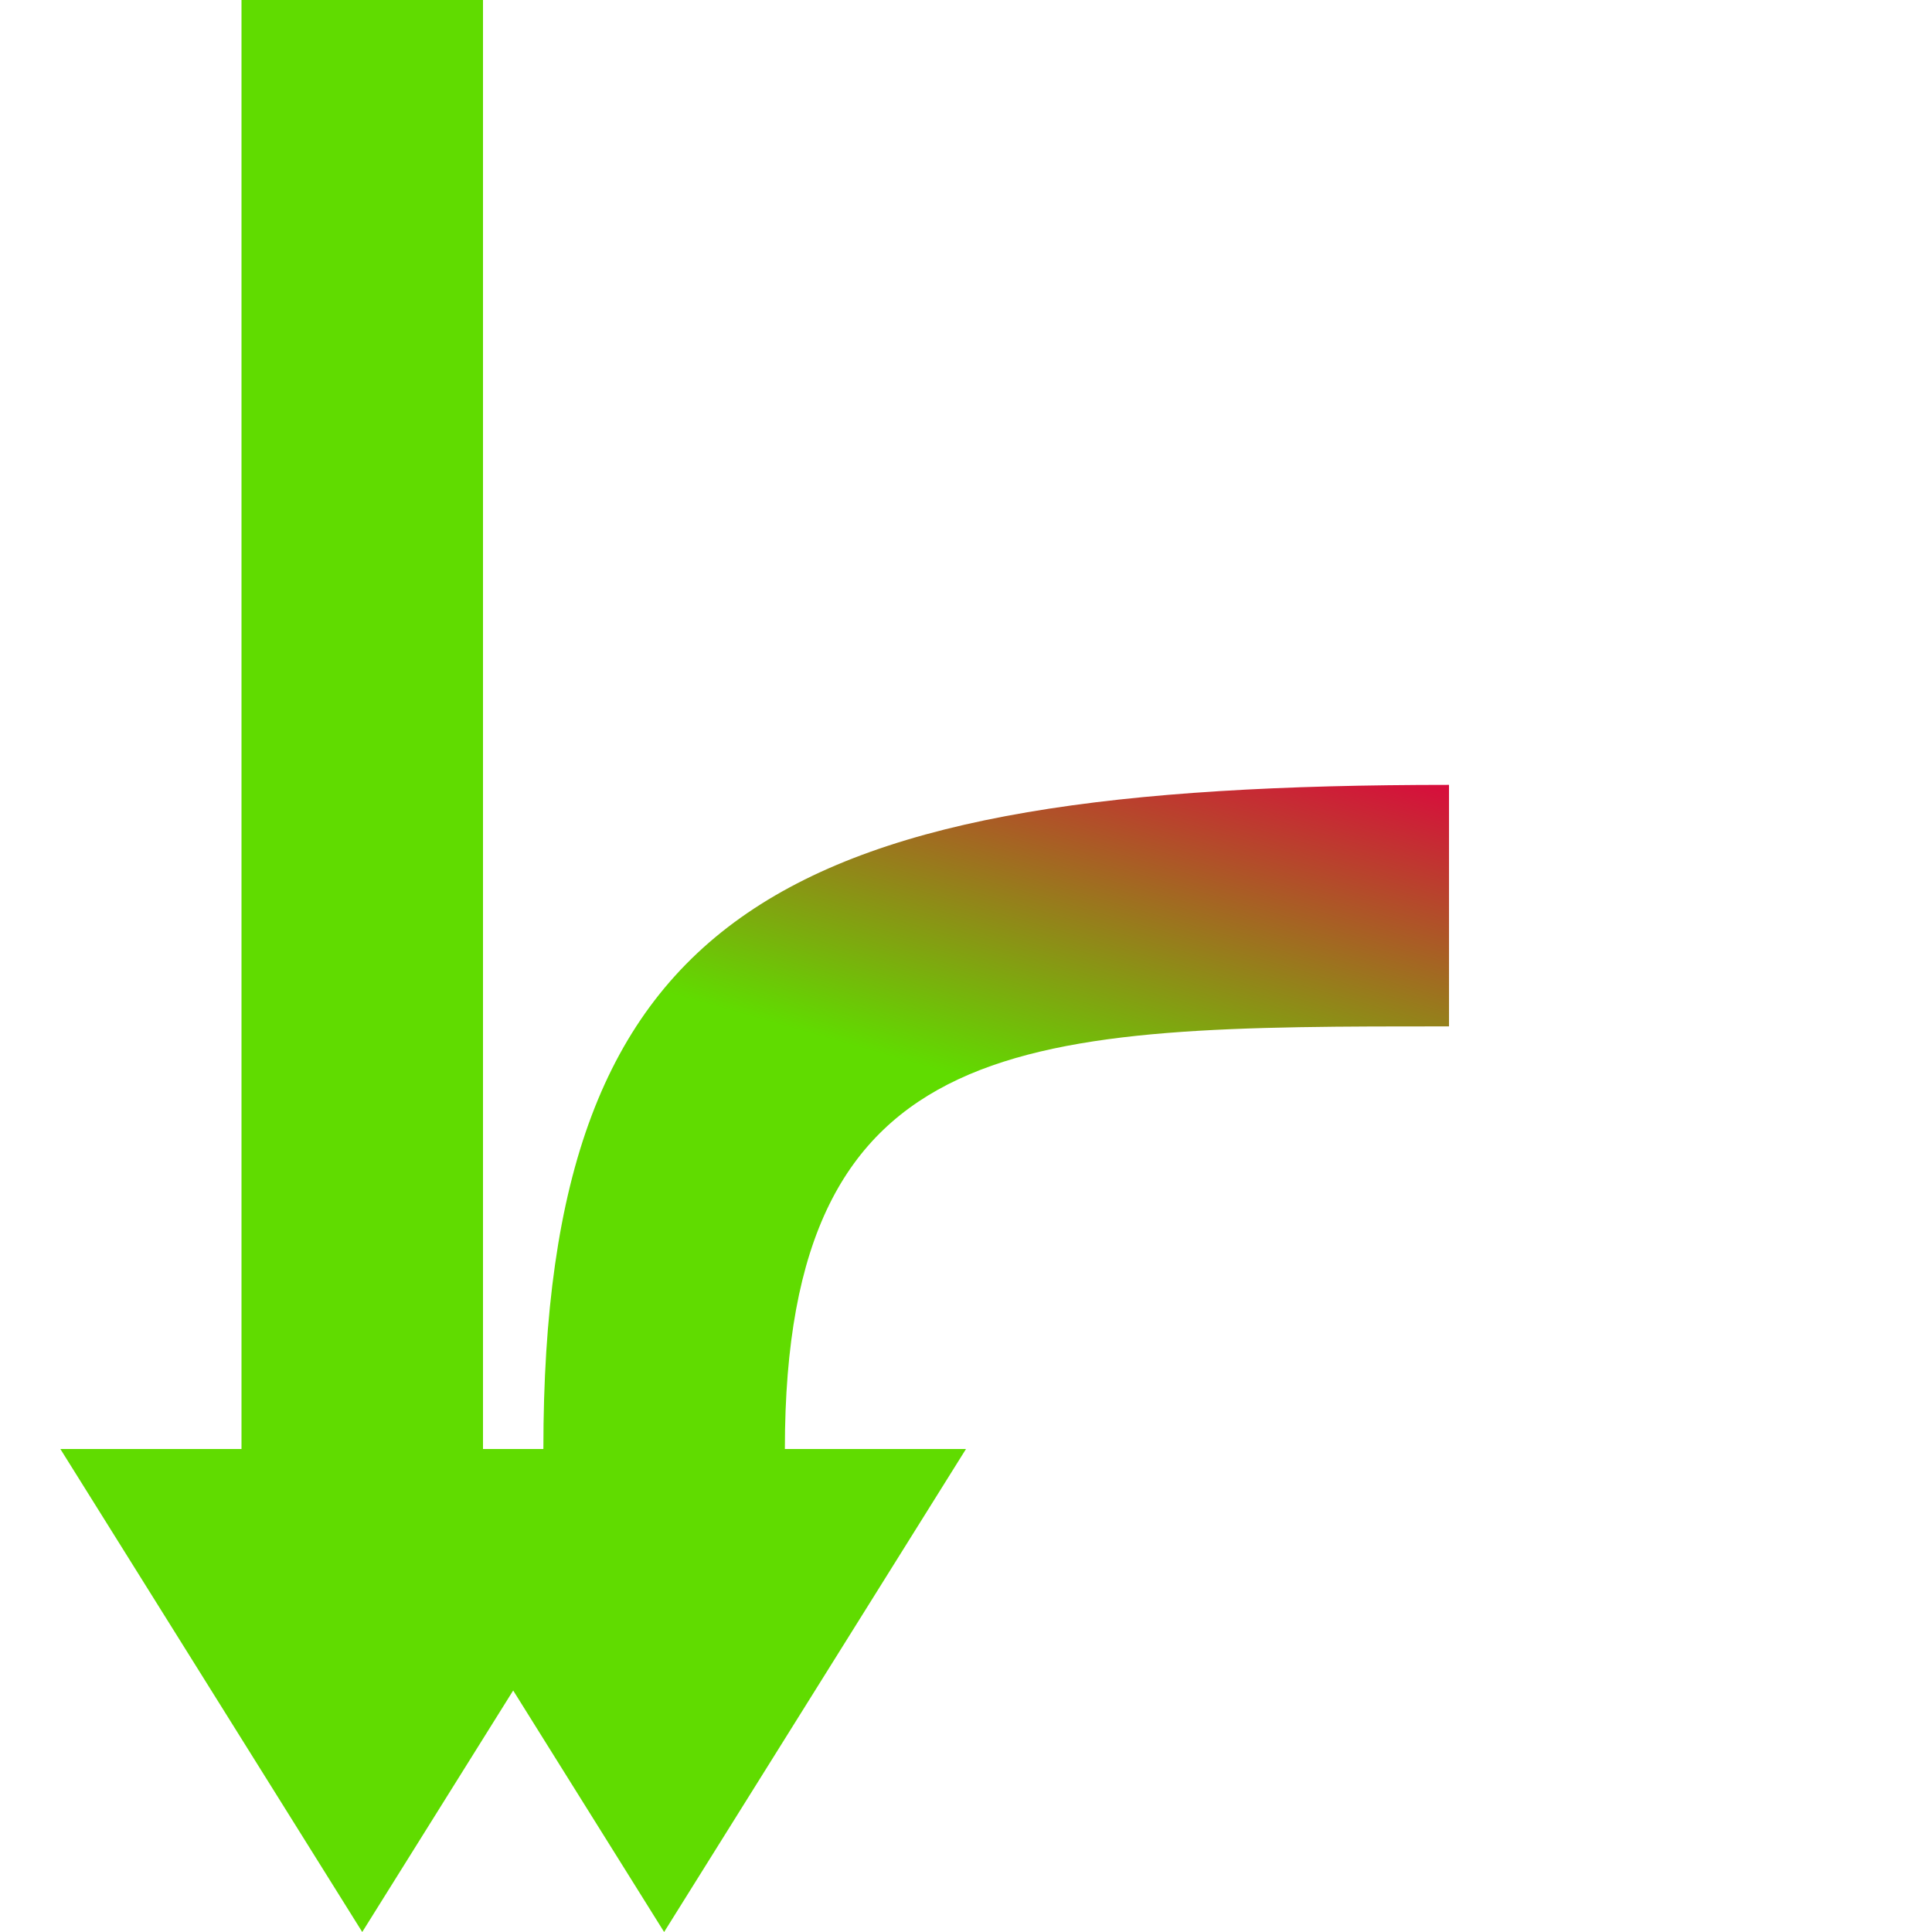 <?xml version="1.0" encoding="UTF-8" standalone="no"?>
<!-- Created with Inkscape (http://www.inkscape.org/) -->

<svg
   xmlns:dc="http://purl.org/dc/elements/1.1/"
   xmlns:cc="http://creativecommons.org/ns#"
   xmlns:rdf="http://www.w3.org/1999/02/22-rdf-syntax-ns#"
   xmlns:svg="http://www.w3.org/2000/svg"
   xmlns="http://www.w3.org/2000/svg"
   xmlns:xlink="http://www.w3.org/1999/xlink"
   xmlns:sodipodi="http://sodipodi.sourceforge.net/DTD/sodipodi-0.dtd"
   xmlns:inkscape="http://www.inkscape.org/namespaces/inkscape"
   id="svg3916"
   height="32px"
   width="32px"
   version="1.1"
   inkscape:version="0.48.3.1 r9886"
   sodipodi:docname="package_settings_Gear.svg"
   inkscape:export-filename="/home/patrick/NetBeansProjects/SFX/lib/res/document-properties.png"
   inkscape:export-xdpi="90"
   inkscape:export-ydpi="90">
  <sodipodi:namedview
     pagecolor="#ffffff"
     bordercolor="#666666"
     borderopacity="1"
     objecttolerance="10"
     gridtolerance="10"
     guidetolerance="10"
     inkscape:pageopacity="0"
     inkscape:pageshadow="2"
     inkscape:window-width="1366"
     inkscape:window-height="717"
     id="namedview4396"
     showgrid="false"
     inkscape:zoom="1"
     inkscape:cx="9.4872435"
     inkscape:cy="15.886895"
     inkscape:window-x="0"
     inkscape:window-y="0"
     inkscape:window-maximized="1"
     inkscape:current-layer="layer1"
     showguides="true"
     inkscape:guide-bbox="true">
    <inkscape:grid
       type="xygrid"
       id="grid3802" />
  </sodipodi:namedview>
  <defs
     id="defs3918">
    <linearGradient
       id="linearGradient3842">
      <stop
         style="stop-color:#60dc00;stop-opacity:1;"
         offset="0"
         id="stop3844" />
      <stop
         style="stop-color:#df0040;stop-opacity:1;"
         offset="1"
         id="stop3846" />
    </linearGradient>
    <linearGradient
       inkscape:collect="always"
       id="linearGradient3794">
      <stop
         style="stop-color:#0655a1;stop-opacity:1;"
         offset="0"
         id="stop3796" />
      <stop
         style="stop-color:#0655a1;stop-opacity:0;"
         offset="1"
         id="stop3798" />
    </linearGradient>
    <linearGradient
       id="linearGradient3051"
       y2="44.14"
       gradientUnits="userSpaceOnUse"
       x2="-9.775"
       gradientTransform="matrix(-.284 -.284 -.481 .481 29.028 -1.564)"
       y1="44.229"
       x1="-6.308">
      <stop
         id="stop6223"
         offset="0" />
      <stop
         id="stop6225"
         style="stop-opacity:0"
         offset="1" />
    </linearGradient>
    <linearGradient
       id="linearGradient3054"
       y2="35.079"
       gradientUnits="userSpaceOnUse"
       x2="90.221"
       gradientTransform="matrix(-.506 -.505 -.443 0.442 74.844 52.271)"
       y1="35.152"
       x1="97.442">
      <stop
         id="stop4958"
         style="stop-color:#f8b17e"
         offset="0" />
      <stop
         id="stop4960"
         style="stop-color:#e35d4f"
         offset=".262" />
      <stop
         id="stop4962"
         style="stop-color:#c6262e"
         offset=".663" />
      <stop
         id="stop4964"
         style="stop-color:#690b54"
         offset="1" />
    </linearGradient>
    <linearGradient
       id="linearGradient3056"
       y2="27.273"
       gradientUnits="userSpaceOnUse"
       x2="36.001"
       gradientTransform="matrix(-.615 0 0 .615 30.49 2.149)"
       y1="34.023"
       x1="29.278">
      <stop
         id="stop2492"
         style="stop-color:#791235"
         offset="0" />
      <stop
         id="stop2494"
         style="stop-color:#dd3b27"
         offset="1" />
    </linearGradient>
    <linearGradient
       id="linearGradient3060"
       y2="88.006"
       gradientUnits="userSpaceOnUse"
       x2="317.16"
       gradientTransform="matrix(-.838 0 0 .837 278.9 -39.62)"
       y1="75.575"
       x1="326.6">
      <stop
         id="stop7423-0"
         style="stop-color:#fff"
         offset="0" />
      <stop
         id="stop7425-2"
         style="stop-color:#fff;stop-opacity:0"
         offset="1" />
    </linearGradient>
    <linearGradient
       id="linearGradient3063"
       y2="60.768"
       gradientUnits="userSpaceOnUse"
       x2="308.65"
       gradientTransform="matrix(-.838 0 0 .837 278.9 -39.62)"
       y1="58.443"
       x1="302.29">
      <stop
         id="stop7383"
         style="stop-color:#babdb6"
         offset="0" />
      <stop
         id="stop7385"
         style="stop-color:#fff"
         offset="1" />
    </linearGradient>
    <linearGradient
       id="linearGradient3066"
       y2="81.926"
       gradientUnits="userSpaceOnUse"
       x2="335.3"
       gradientTransform="matrix(-.838 0 0 .837 279.07 -39.767)"
       y1="64.295"
       x1="304.76">
      <stop
         id="stop4436"
         style="stop-color:#d3d7cf"
         offset="0" />
      <stop
         id="stop4438"
         style="stop-color:#babdb6"
         offset=".183" />
      <stop
         id="stop4440"
         style="stop-color:#fff"
         offset=".319" />
      <stop
         id="stop4442"
         style="stop-color:#babdb6"
         offset=".876" />
      <stop
         id="stop4444"
         style="stop-color:#eeeeec"
         offset="1" />
    </linearGradient>
    <linearGradient
       id="linearGradient3068"
       y2="58.612"
       gradientUnits="userSpaceOnUse"
       x2="305.67"
       gradientTransform="matrix(-.838 0 0 .837 279.07 -39.767)"
       y1="52.787"
       x1="301.32">
      <stop
         id="stop7446"
         style="stop-color:#888a85"
         offset="0" />
      <stop
         id="stop7448"
         style="stop-color:#555753"
         offset="1" />
    </linearGradient>
    <radialGradient
       id="radialGradient2538"
       gradientUnits="userSpaceOnUse"
       cy="73.616"
       cx="6.703"
       gradientTransform="matrix(2.213 0 0 .484 1.164 -7.145)"
       r="7.228">
      <stop
         id="stop10693"
         offset="0" />
      <stop
         id="stop10695"
         style="stop-opacity:0"
         offset="1" />
    </radialGradient>
    <linearGradient
       id="linearGradient3326"
       y2="47.012"
       gradientUnits="userSpaceOnUse"
       x2="32.036"
       gradientTransform="translate(-15,-17)"
       y1="19"
       x1="32.036">
      <stop
         id="stop3311"
         style="stop-color:#f6f6f6"
         offset="0" />
      <stop
         id="stop3313"
         style="stop-color:#d2d2d2"
         offset="1" />
    </linearGradient>
    <linearGradient
       id="linearGradient3328"
       y2="47.045"
       gradientUnits="userSpaceOnUse"
       x2="25.923"
       gradientTransform="translate(-15,-17)"
       y1="19"
       x1="25.923">
      <stop
         id="stop3399"
         style="stop-color:#aaa"
         offset="0" />
      <stop
         id="stop3401"
         style="stop-color:#8c8c8c"
         offset="1" />
    </linearGradient>
    <linearGradient
       id="linearGradient3914"
       y2="20.895"
       gradientUnits="userSpaceOnUse"
       y1="105.1"
       gradientTransform="matrix(0.201,0,0,0.201,3.11,3.312)"
       x2="84.639"
       x1="86.133">
      <stop
         id="stop5130"
         style="stop-color:#fff"
         offset="0" />
      <stop
         id="stop5132"
         style="stop-color:#959595"
         offset="1" />
    </linearGradient>
    <linearGradient
       inkscape:collect="always"
       xlink:href="#linearGradient3914"
       id="linearGradient4418"
       gradientUnits="userSpaceOnUse"
       gradientTransform="matrix(0.201,0,0,0.201,3.11,3.312)"
       x1="86.133"
       y1="105.1"
       x2="84.639"
       y2="20.895" />
    <linearGradient
       inkscape:collect="always"
       xlink:href="#linearGradient3326"
       id="linearGradient4422"
       gradientUnits="userSpaceOnUse"
       gradientTransform="translate(-15,-17)"
       x1="32.036"
       y1="19"
       x2="32.036"
       y2="47.012" />
    <linearGradient
       inkscape:collect="always"
       xlink:href="#linearGradient3328"
       id="linearGradient4424"
       gradientUnits="userSpaceOnUse"
       gradientTransform="translate(-15,-17)"
       x1="25.923"
       y1="19"
       x2="25.923"
       y2="47.045" />
    <linearGradient
       inkscape:collect="always"
       xlink:href="#linearGradient3794"
       id="linearGradient3800"
       x1="17.29"
       y1="10.667"
       x2="25.891"
       y2="10.667"
       gradientUnits="userSpaceOnUse"
       gradientTransform="matrix(1.183,0,0,1,11.657,7.392)" />
    <linearGradient
       inkscape:collect="always"
       xlink:href="#linearGradient3842"
       id="linearGradient3848"
       x1="13"
       y1="17"
       x2="15"
       y2="10"
       gradientUnits="userSpaceOnUse" />
  </defs>
  <g
     id="layer1">
    <path
       style="fill:#60dc00;fill-opacity:1;stroke:none"
       d="M 4,24 1,24 6,32 11,24 8,24 8,0 4,0 z"
       id="path3804"
       inkscape:connector-curvature="0"
       sodipodi:nodetypes="cccccccc" />
    <g
       id="g3830"
       style="fill:url(#linearGradient3848);fill-opacity:1">
      <path
         sodipodi:nodetypes="cccccccc"
         style="fill:url(#linearGradient3848);fill-opacity:1;stroke:none"
         d="m 9,24 -3,0 5,8 5,-8 -3,0 c 0,-7 4,-7 11,-7 l 0,-4 C 13,13 9,15 9,24 z"
         id="path3806"
         inkscape:connector-curvature="0" />
      <path
         inkscape:connector-curvature="0"
         id="path3812"
         d="m 24,17 0,3 8,-5 -8,-5 0,3 C 17,13 17,7 17,0 l -4,0 c 0,11 2,17 11,17 z"
         style="fill:url(#linearGradient3848);fill-opacity:1;stroke:none"
         sodipodi:nodetypes="cccccccc" />
    </g>
  </g>
</svg>
